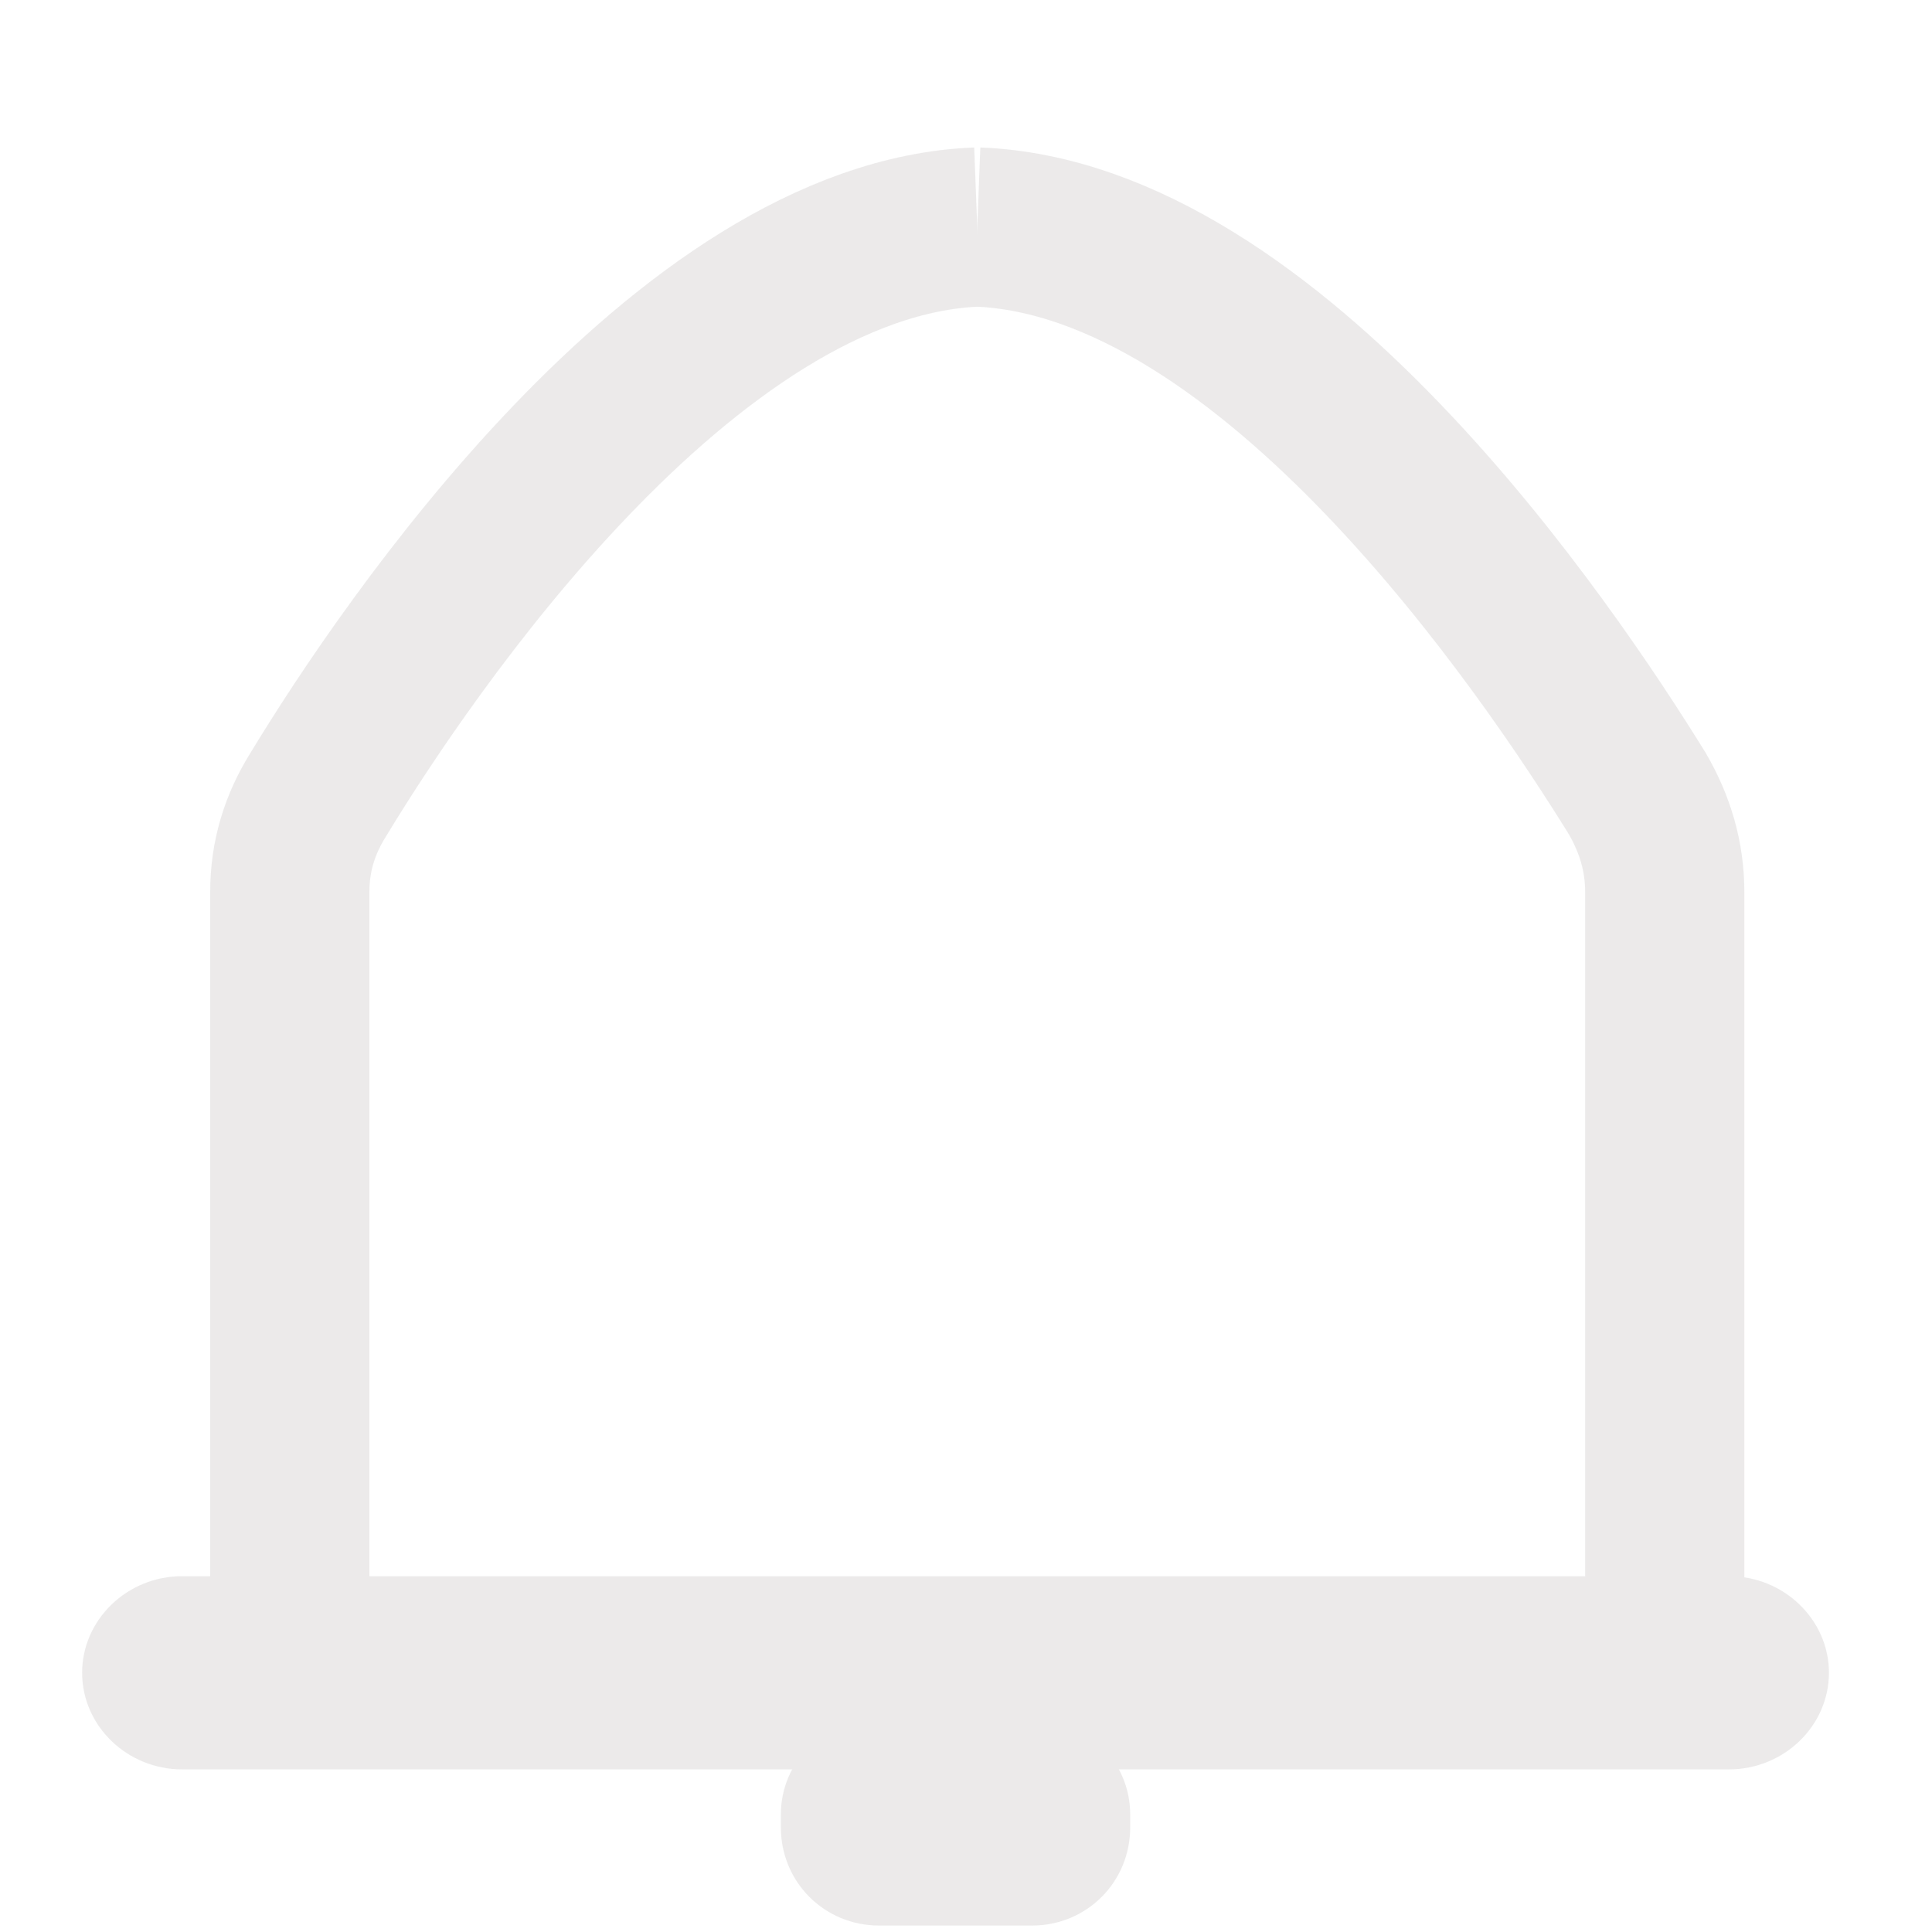 <svg xmlns="http://www.w3.org/2000/svg" viewBox="0 0 12 12" width="12" height="12">
	<defs>
		<clipPath clipPathUnits="userSpaceOnUse" id="cp1">
			<path d="M-625 -17L655 -17L655 783L-625 783Z" />
		</clipPath>
	</defs>
	<style>
		tspan { white-space:pre }
		.shp0 { fill: none;stroke: #d8d6d6;stroke-width: 0.989 } 
		.shp1 { fill: #d8d6d6 } 
	</style>
	<g id="2. Labels" clip-path="url(#cp1)">
		<g id="MENU">
			<g id="icons" style="opacity: 0.808">
				<g id="campana" style="opacity: 0.6">
					<path id="Stroke 16" class="shp0" d="M1.8 10.39L1.8 5.54C1.8 5.32 1.86 5.12 1.98 4.93C2.52 4.04 4.25 1.48 6.07 1.41" />
					<path id="Stroke 18" class="shp0" d="M10.34 10.39L10.34 5.54C10.34 5.32 10.28 5.12 10.17 4.93C9.62 4.04 7.9 1.48 6.07 1.41" />
					<path id="Fill 20" class="shp1" d="M10.74 10.99L1.13 10.99C0.79 10.99 0.51 10.72 0.51 10.39C0.51 10.06 0.79 9.79 1.13 9.79L10.74 9.79C11.08 9.79 11.36 10.06 11.36 10.39C11.36 10.72 11.08 10.99 10.74 10.99" />
					<path id="Fill 22" class="shp1" d="M6.41 11.96L5.46 11.96C5.12 11.96 4.85 11.69 4.85 11.35L4.85 11.27C4.85 10.94 5.12 10.67 5.46 10.67L6.41 10.67C6.75 10.67 7.02 10.94 7.02 11.27L7.02 11.35C7.02 11.69 6.75 11.96 6.41 11.96" />
				</g>
			</g>
		</g>
	</g>
</svg>